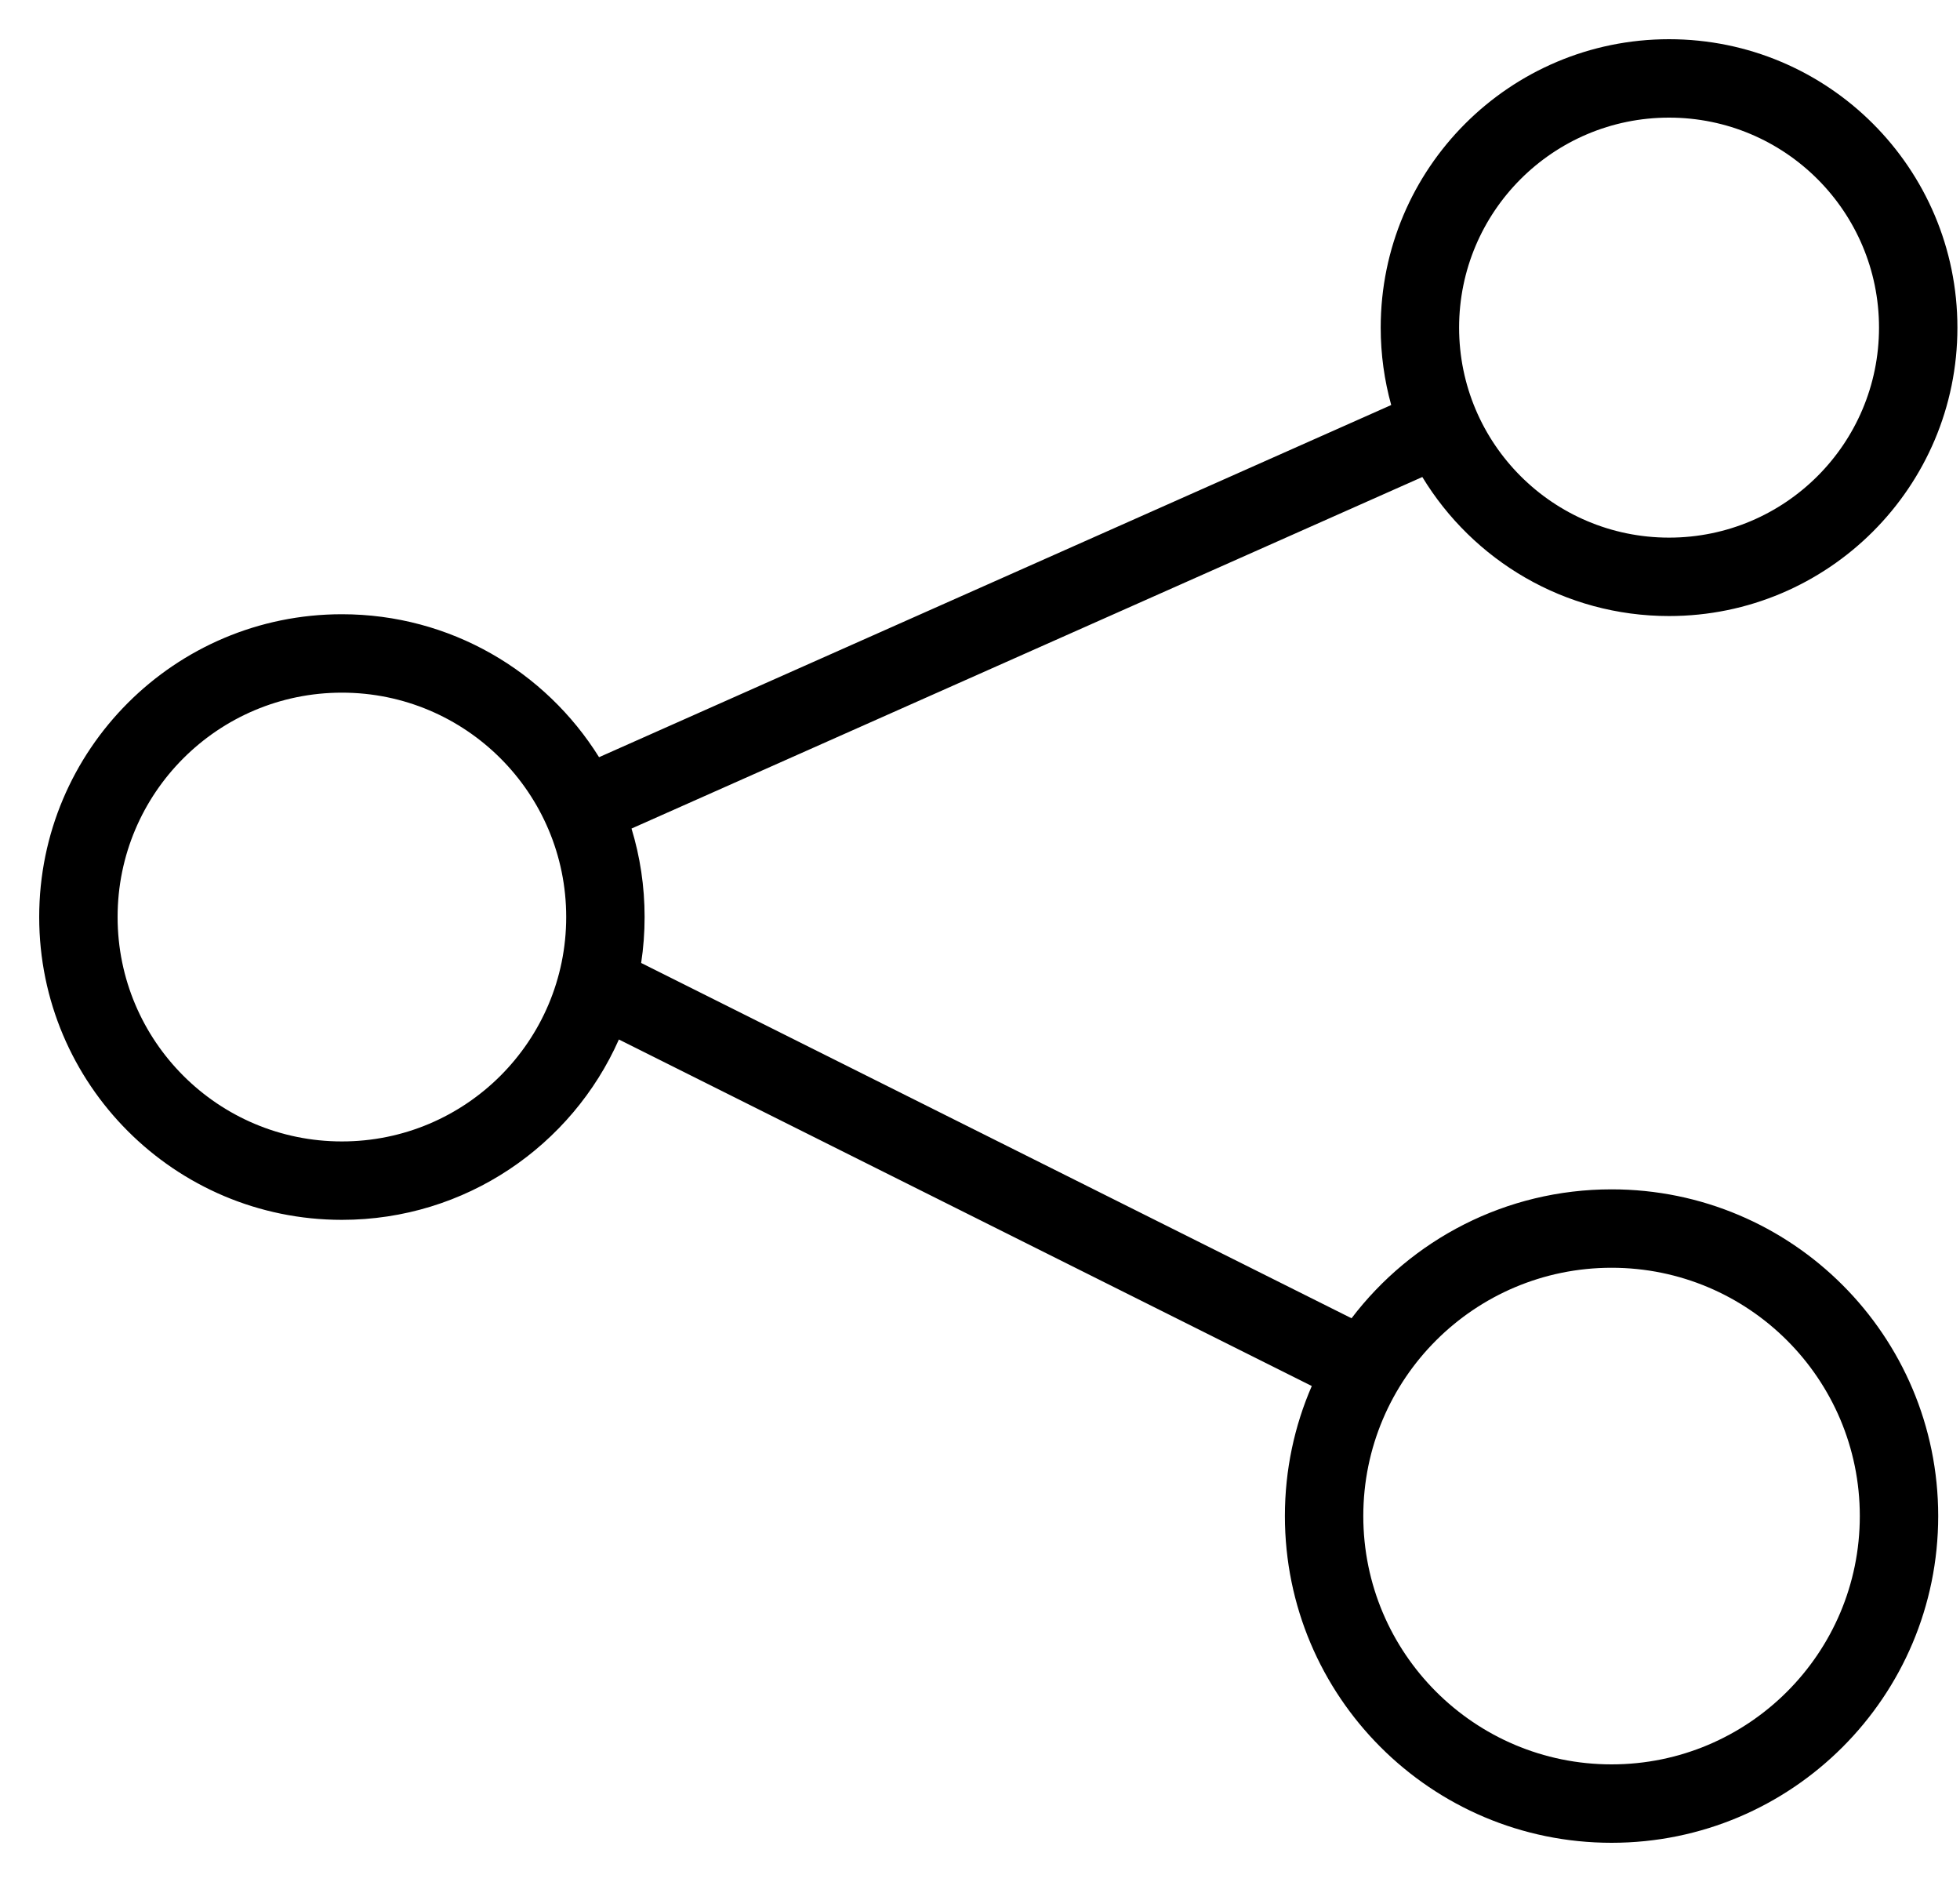 <?xml version="1.0" encoding="UTF-8"?>
<svg width="25px" height="24px" viewBox="0 0 25 24" version="1.1" xmlns="http://www.w3.org/2000/svg" xmlns:xlink="http://www.w3.org/1999/xlink">
    <!-- Generator: Sketch 47.1 (45422) - http://www.bohemiancoding.com/sketch -->
    <title>uEA44-share-outline</title>
    <desc>Created with Sketch.</desc>
    <defs></defs>
    <g id="Page-1" stroke="none" stroke-width="1" fill="none" fill-rule="evenodd">
        <g id="products-sharing" transform="translate(-747, -206)" fill-rule="nonzero" fill="#000000">
            <g id="Group-5" transform="translate(13, 82)">
                <g id="Group-15" transform="translate(696, 115)">
                    <path d="M45.894,22.256 C45.294,23.61 43.938,24.556 42.361,24.556 C40.229,24.556 38.5,22.827 38.5,20.694 C38.5,18.562 40.229,16.833 42.361,16.833 C43.745,16.833 44.959,17.562 45.641,18.656 L55.745,14.165 C55.658,13.851 55.611,13.52 55.611,13.178 C55.611,11.147 57.258,9.5 59.289,9.5 C61.32,9.5 62.967,11.147 62.967,13.178 C62.967,15.209 61.32,16.856 59.289,16.856 C57.955,16.856 56.787,16.145 56.142,15.083 L46.055,19.566 C46.164,19.923 46.222,20.302 46.222,20.694 C46.222,20.894 46.207,21.089 46.178,21.28 L55.239,25.811 C56,24.811 57.203,24.167 58.556,24.167 C60.857,24.167 62.722,26.032 62.722,28.333 C62.722,30.635 60.857,32.5 58.556,32.5 C56.254,32.5 54.389,30.635 54.389,28.333 C54.389,27.744 54.511,27.183 54.732,26.675 L45.894,22.256 Z M59.289,15.856 C60.768,15.856 61.967,14.657 61.967,13.178 C61.967,11.699 60.768,10.5 59.289,10.5 C57.81,10.5 56.611,11.699 56.611,13.178 C56.611,14.657 57.81,15.856 59.289,15.856 Z M42.361,23.556 C43.941,23.556 45.222,22.275 45.222,20.694 C45.222,19.114 43.941,17.833 42.361,17.833 C40.781,17.833 39.5,19.114 39.5,20.694 C39.5,22.275 40.781,23.556 42.361,23.556 Z M58.556,31.5 C60.304,31.5 61.722,30.082 61.722,28.333 C61.722,26.584 60.304,25.167 58.556,25.167 C56.807,25.167 55.389,26.584 55.389,28.333 C55.389,30.082 56.807,31.5 58.556,31.5 Z" id="uEA44-share-outline"></path>
                </g>
            </g>
        </g>
    </g>
</svg>